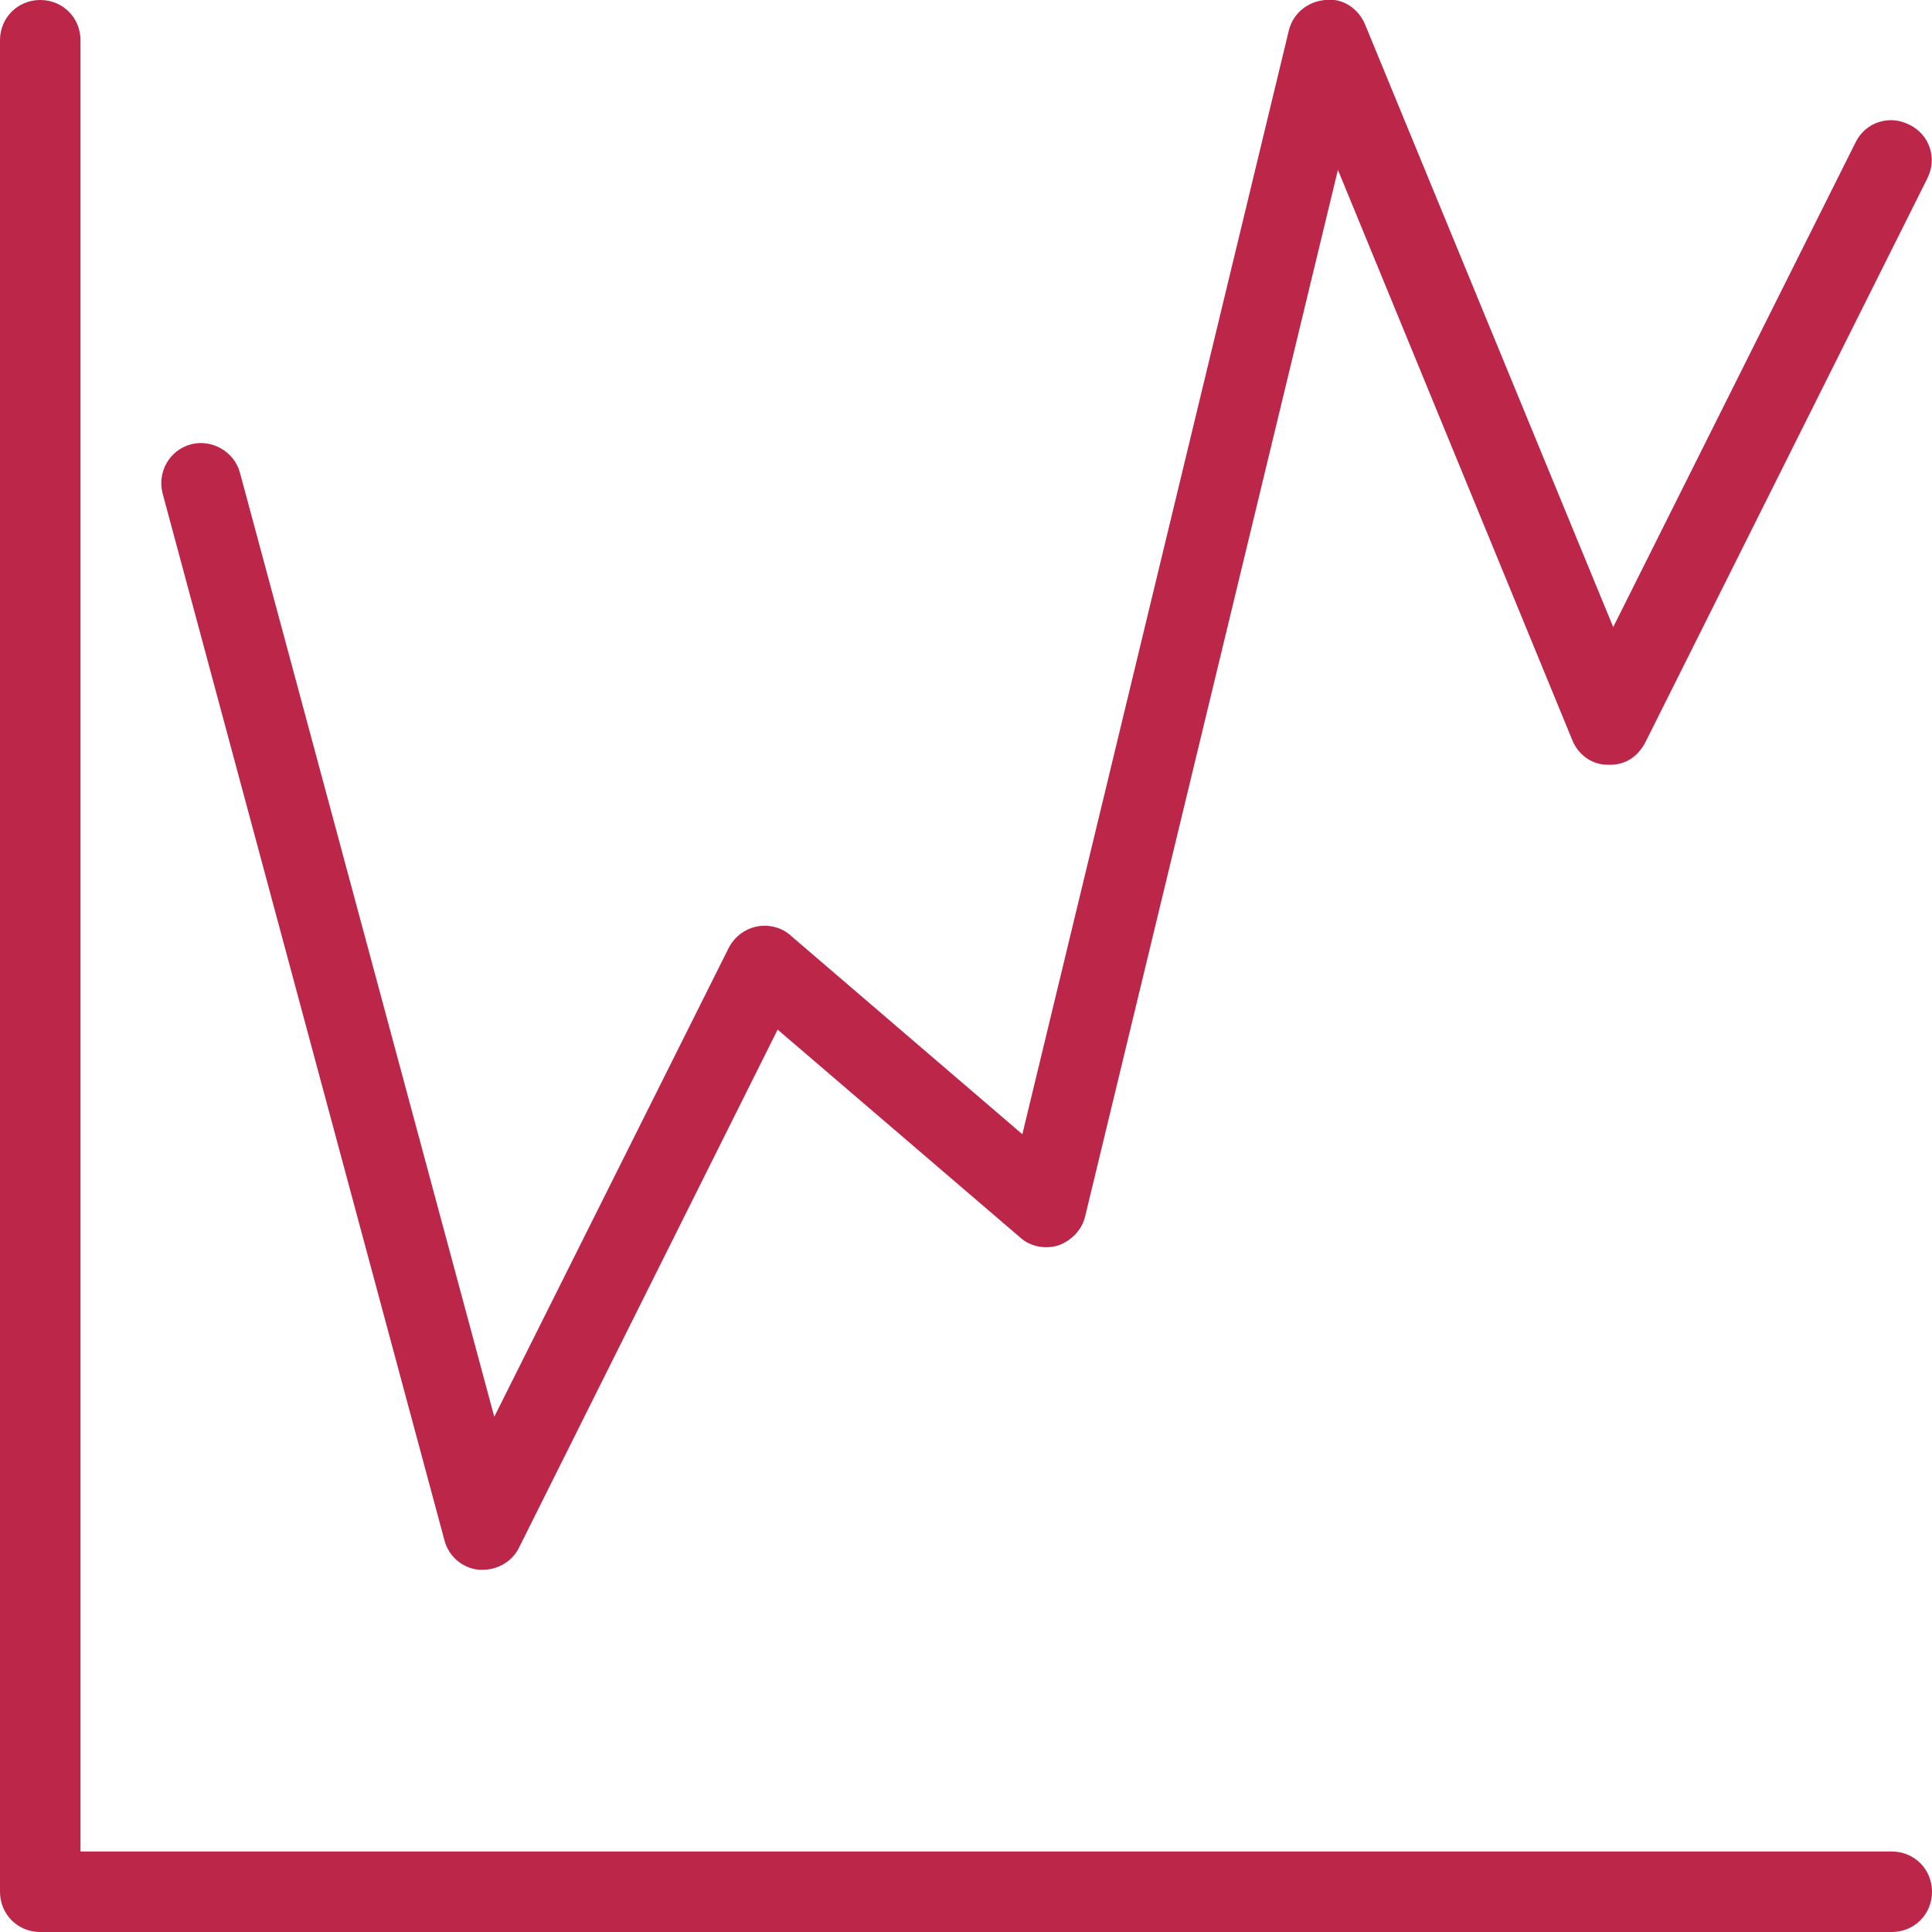 <?xml version="1.0" encoding="UTF-8"?>
<svg id="icons" xmlns="http://www.w3.org/2000/svg" viewBox="0 0 24 24">
  <defs>
    <style>
      .cls-1 {
        fill: #bb2649;
      }
    </style>
  </defs>
  <g id="path_chart-line">
    <path class="cls-1" d="M23.5,24H.5c-.28,0-.5-.22-.5-.5V.5C0,.22.22,0,.5,0s.5.22.5.5v22.5h22.5c.28,0,.5.22.5.5s-.22.5-.5.5Z"/>
    <path class="cls-1" d="M6,19.5s-.03,0-.05,0c-.21-.02-.38-.17-.43-.37L2.02,6.13c-.07-.27.09-.54.35-.61.26-.07.54.09.61.35l3.16,11.73,2.91-5.82c.07-.14.2-.24.35-.27.15-.03.31.01.42.11l2.88,2.47L16.01.38c.05-.21.23-.36.45-.38.22-.03.42.11.5.31l3.08,7.48,3.01-6.02c.12-.25.42-.35.67-.22.25.12.35.42.22.67l-3.5,7c-.09.17-.24.29-.47.28-.2,0-.37-.13-.44-.31l-2.91-7.08-3.14,13c-.04.17-.17.3-.33.36-.16.05-.35.02-.48-.1l-3.01-2.58-3.21,6.43c-.08.17-.26.28-.45.28Z"/>
  </g>
</svg>